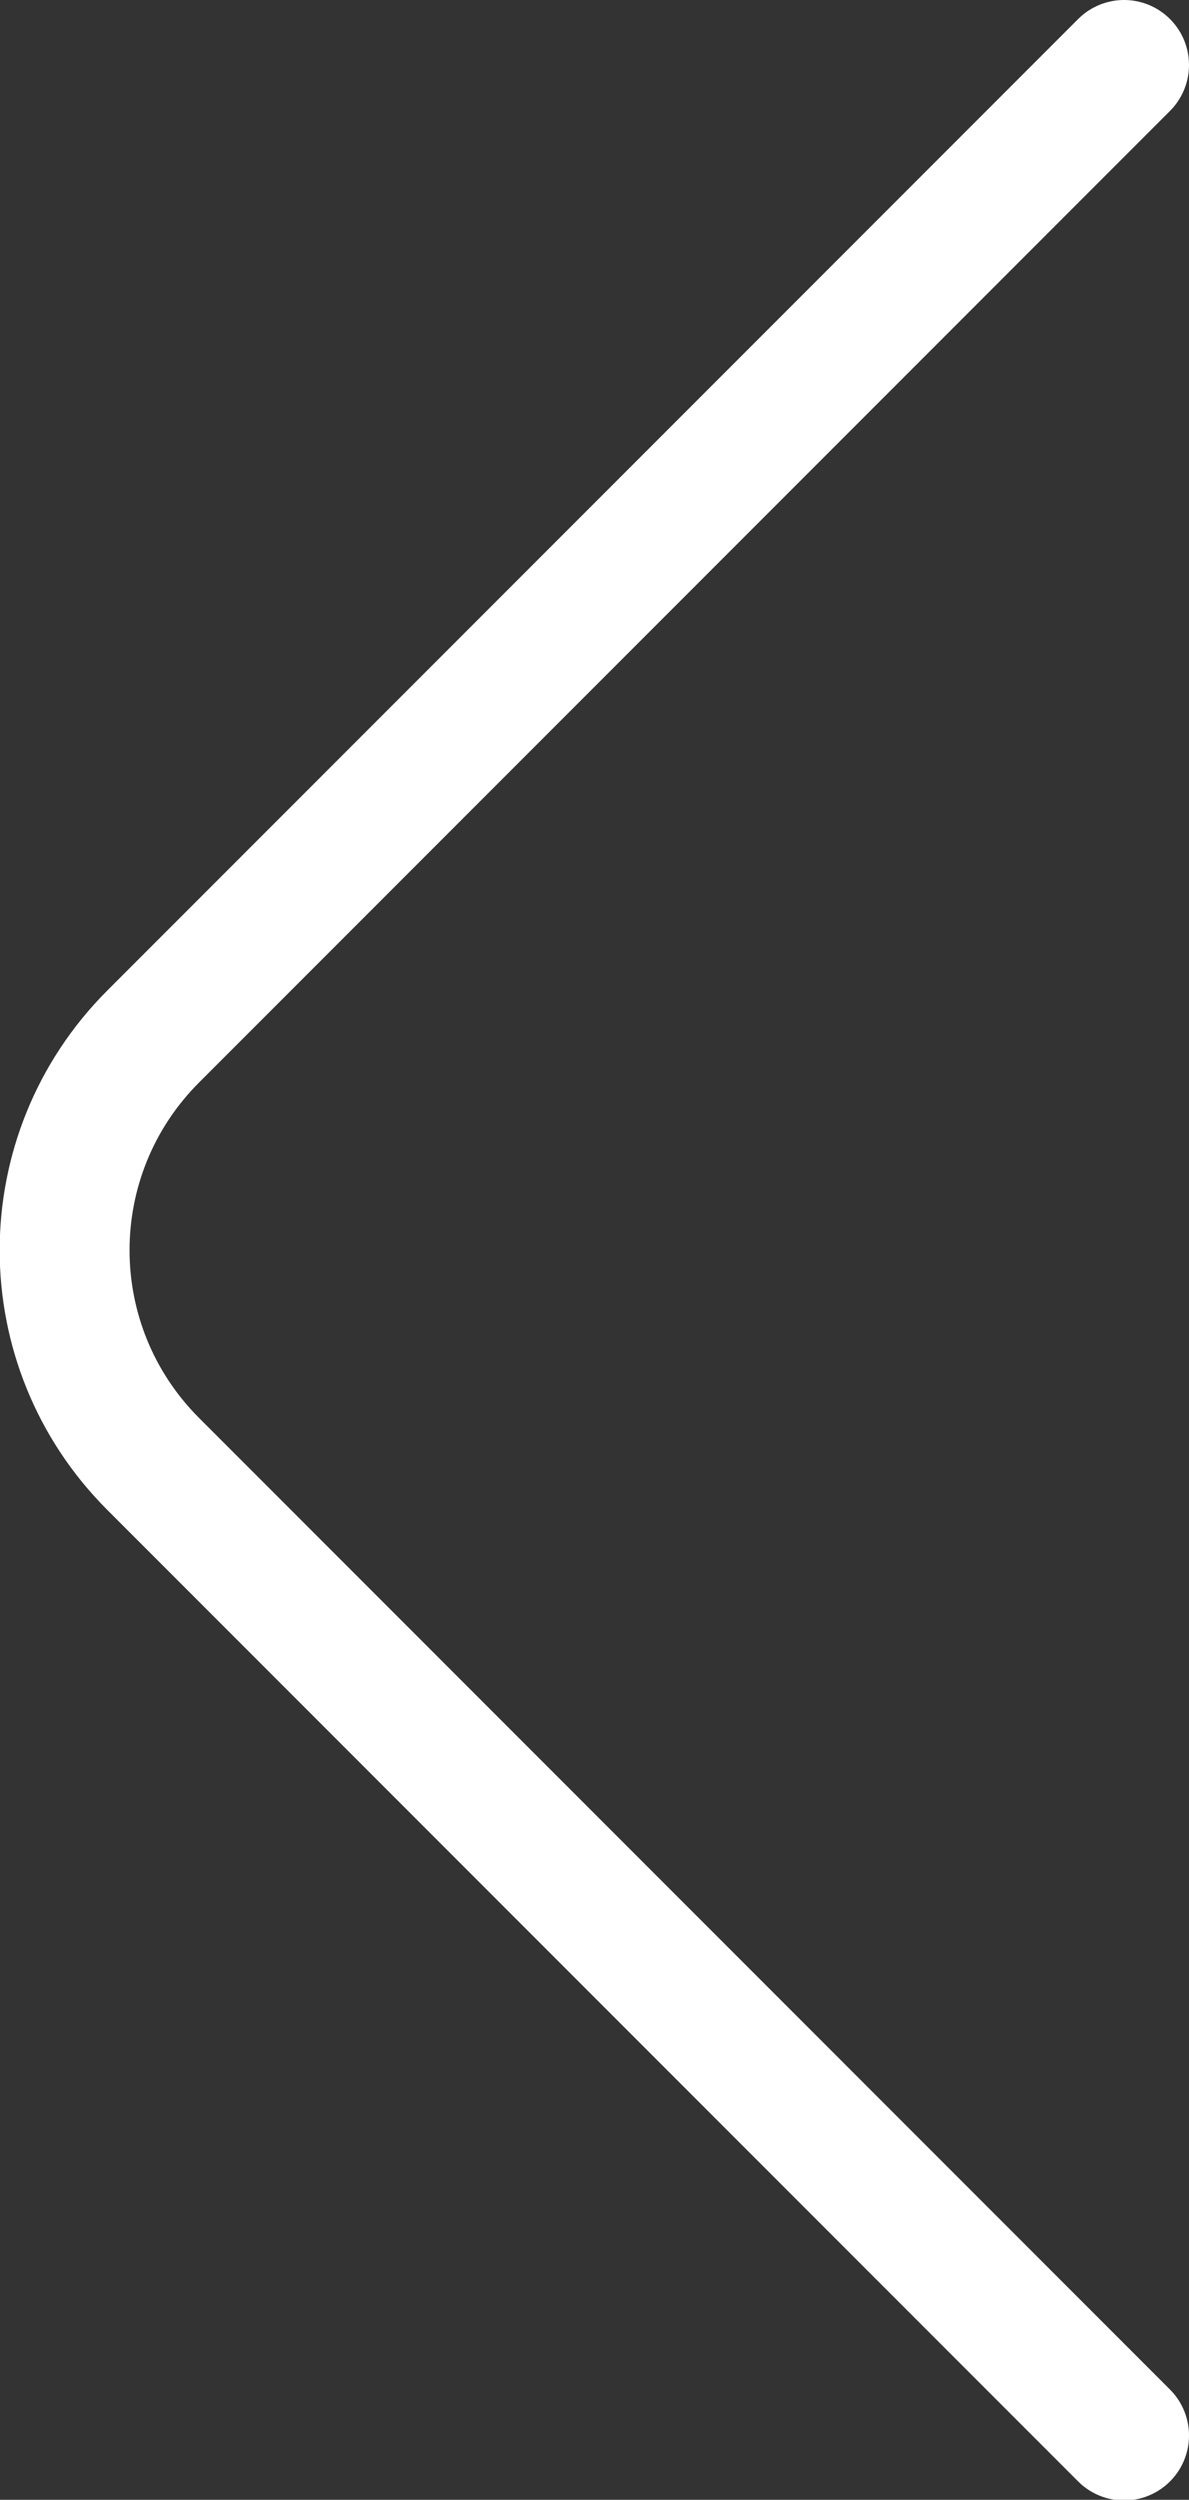 <?xml version="1.0" encoding="UTF-8"?>
<svg id="_圖層_2" data-name="圖層 2" xmlns="http://www.w3.org/2000/svg" viewBox="0 0 18.31 38.47">
  <rect x="0" y="0" width="18.31" height="38.47" fill="#333333" stroke="none"/>
  <defs>
    <style>
      .cls-1 {
        fill: none;
        stroke: #fff;
        stroke-linecap: round;
        stroke-linejoin: round;
        stroke-width: 2px;
      }
    </style>
  </defs>
  <g id="Content">
    <path class="cls-1" d="M17.31,1L2.36,15.95c-1.82,1.82-1.82,4.76,0,6.58l14.95,14.95"/>
  </g>
</svg>